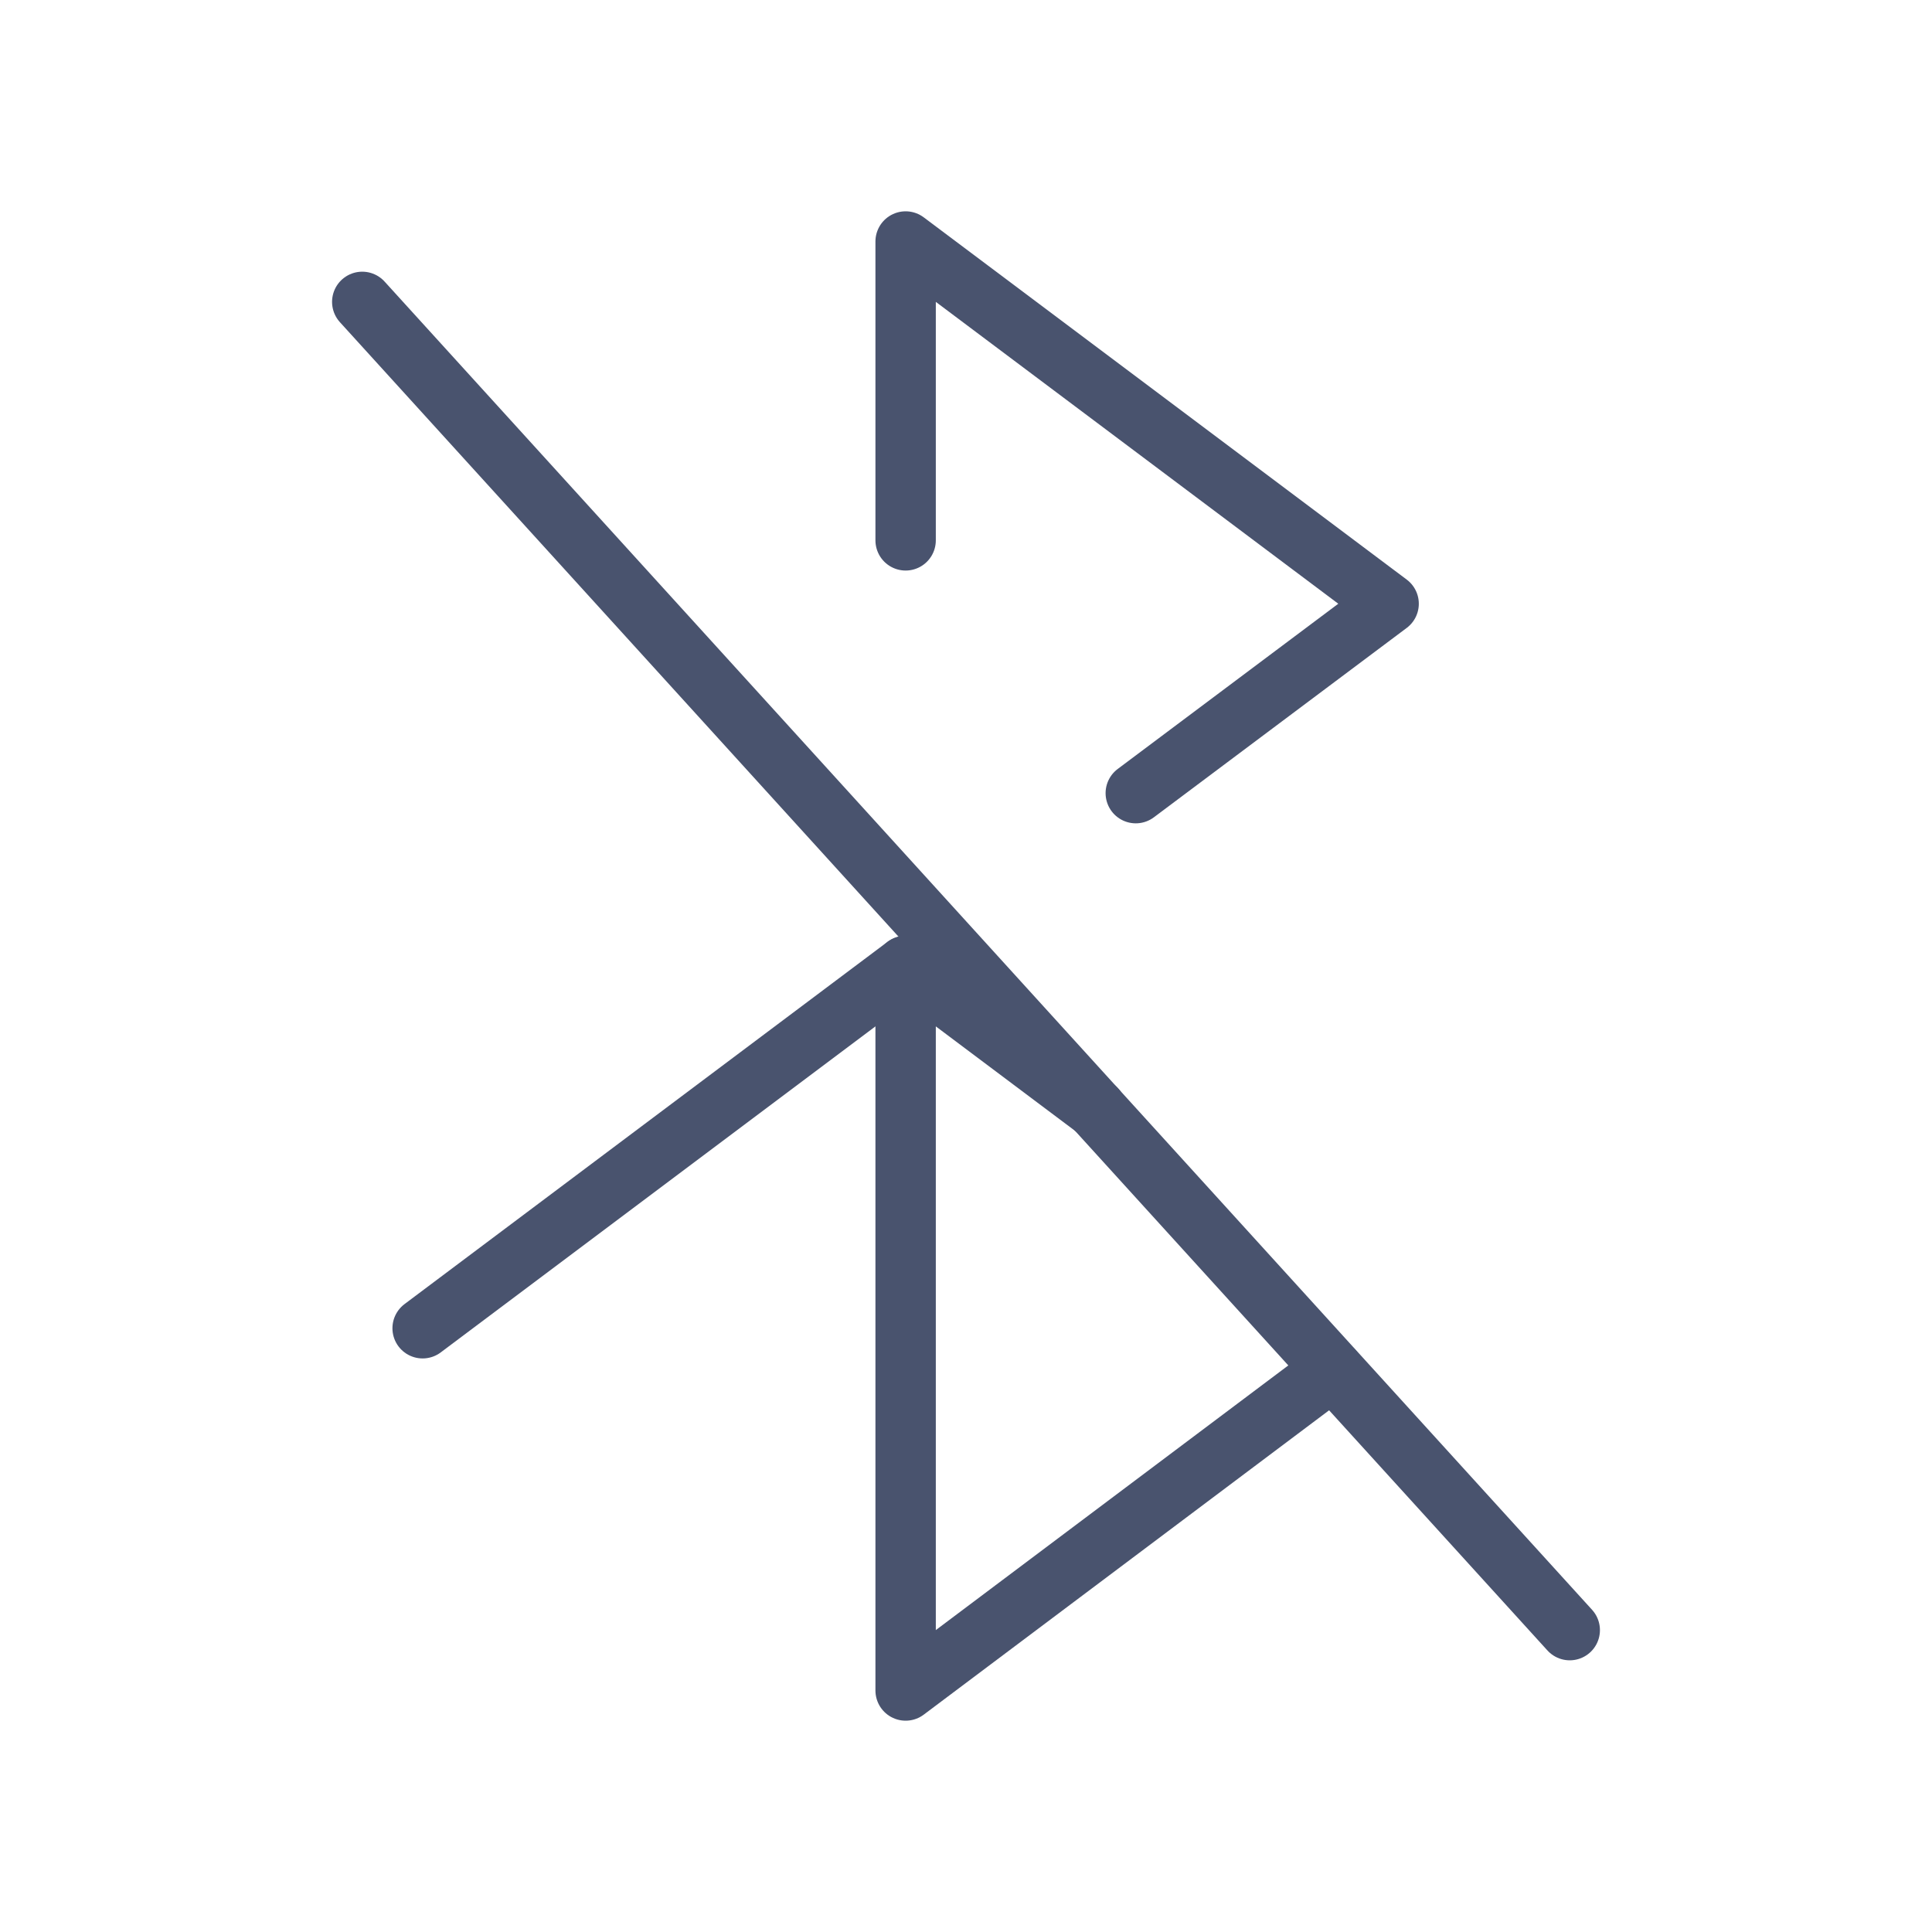 <svg width="32" height="32" viewBox="0 0 32 32" fill="none" xmlns="http://www.w3.org/2000/svg">
<path d="M7 22L15 16" stroke="#49536E" stroke-linecap="round" stroke-linejoin="round"/>
<path d="M6 5L26 27" stroke="#49536E" stroke-linecap="round" stroke-linejoin="round"/>
<path d="M15 8.95V4L23 10L18.812 13.137" stroke="#49536E" stroke-linecap="round" stroke-linejoin="round"/>
<path d="M22.075 22.688L15 28V16L18.15 18.363" stroke="#49536E" stroke-linecap="round" stroke-linejoin="round"/>
</svg>
